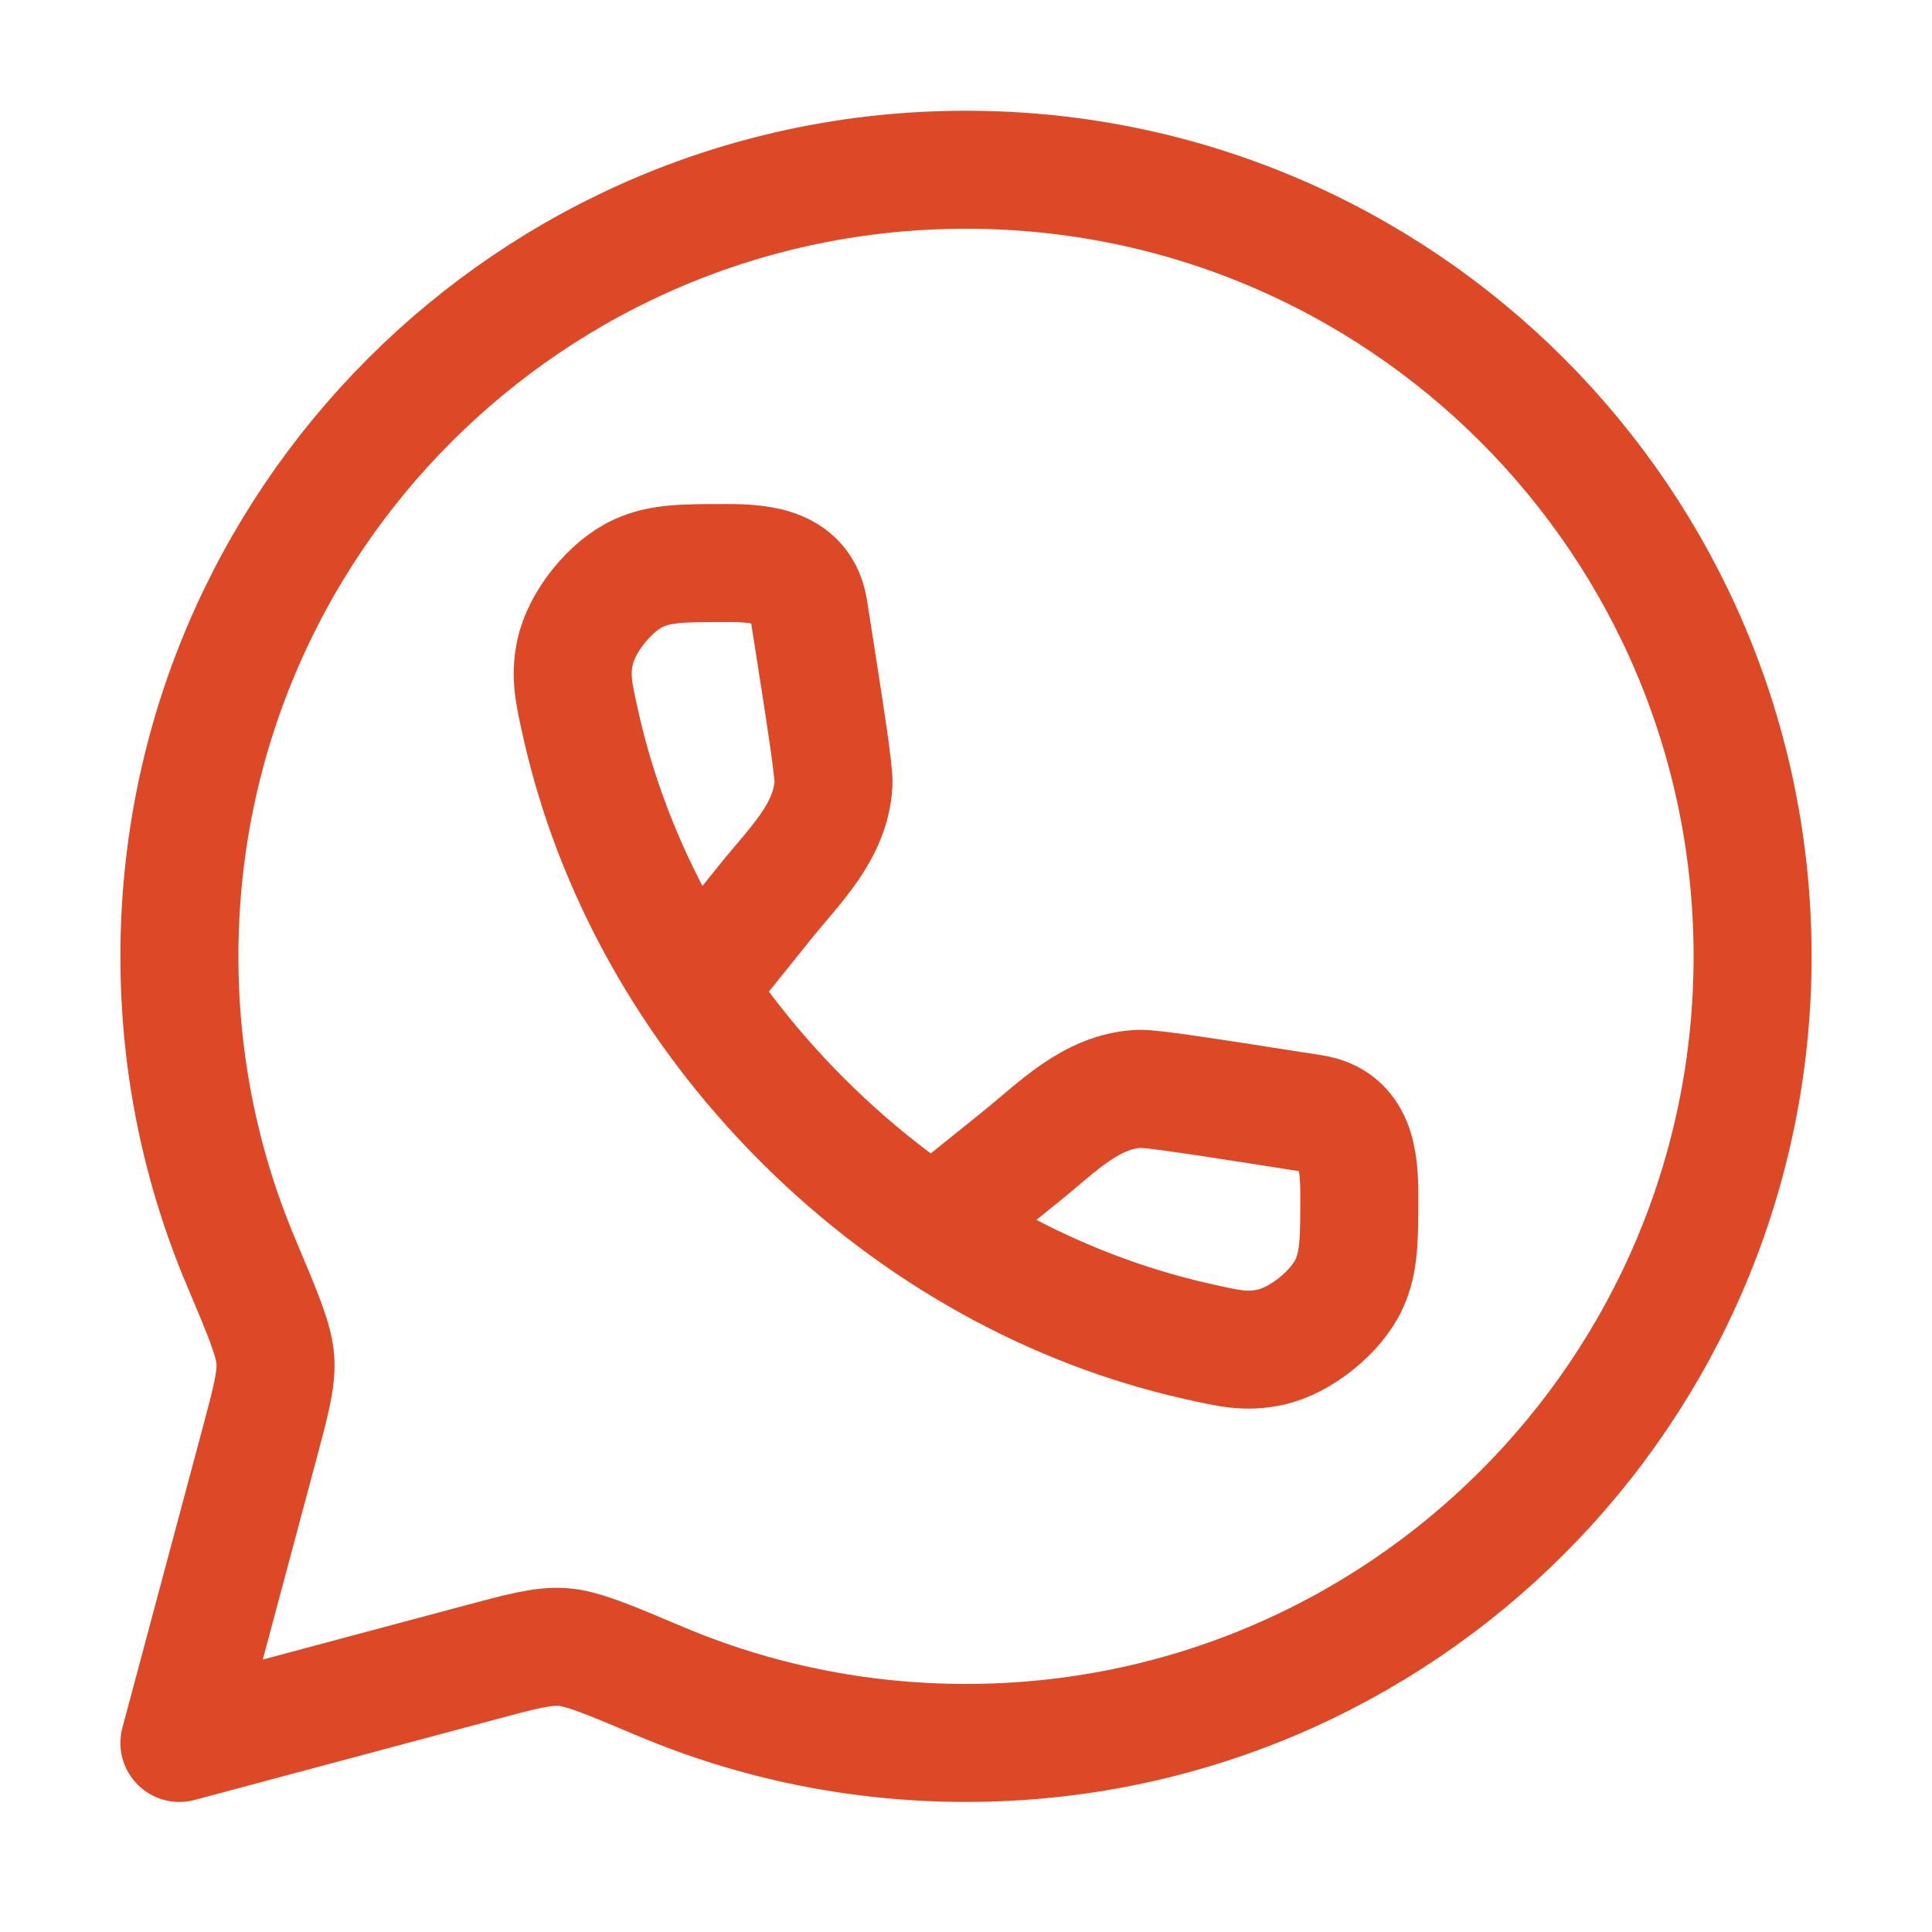 <svg width="56" height="56" viewBox="0 0 56 56" fill="none" xmlns="http://www.w3.org/2000/svg">
<path d="M28 50.52C40.592 50.52 50.8 40.312 50.8 27.72C50.8 15.128 40.592 4.92 28 4.92C15.408 4.92 5.2 15.128 5.2 27.72C5.2 30.864 5.836 33.859 6.987 36.584C7.623 38.09 7.941 38.843 7.981 39.412C8.02 39.981 7.853 40.607 7.518 41.859L5.2 50.52L13.861 48.203C15.113 47.868 15.739 47.7 16.308 47.739C16.878 47.779 17.63 48.097 19.136 48.733C21.861 49.884 24.856 50.52 28 50.52Z" stroke="#DD4826" stroke-width="3.42" stroke-linejoin="round"/>
<path d="M20.221 28.58L22.207 26.114C23.044 25.074 24.078 24.107 24.159 22.723C24.18 22.373 23.934 20.804 23.442 17.665C23.249 16.431 22.097 16.32 21.099 16.32C19.799 16.32 19.149 16.32 18.504 16.615C17.688 16.987 16.85 18.035 16.667 18.913C16.521 19.608 16.629 20.086 16.845 21.043C17.763 25.109 19.917 29.124 23.256 32.463C26.596 35.803 30.611 37.957 34.677 38.874C35.634 39.091 36.112 39.199 36.807 39.053C37.685 38.87 38.733 38.032 39.105 37.216C39.4 36.571 39.4 35.921 39.4 34.621C39.4 33.623 39.289 32.471 38.055 32.278C34.916 31.786 33.347 31.54 32.997 31.561C31.613 31.642 30.646 32.676 29.606 33.513L27.14 35.499" stroke="#DD4826" stroke-width="3.42"/>
</svg>
